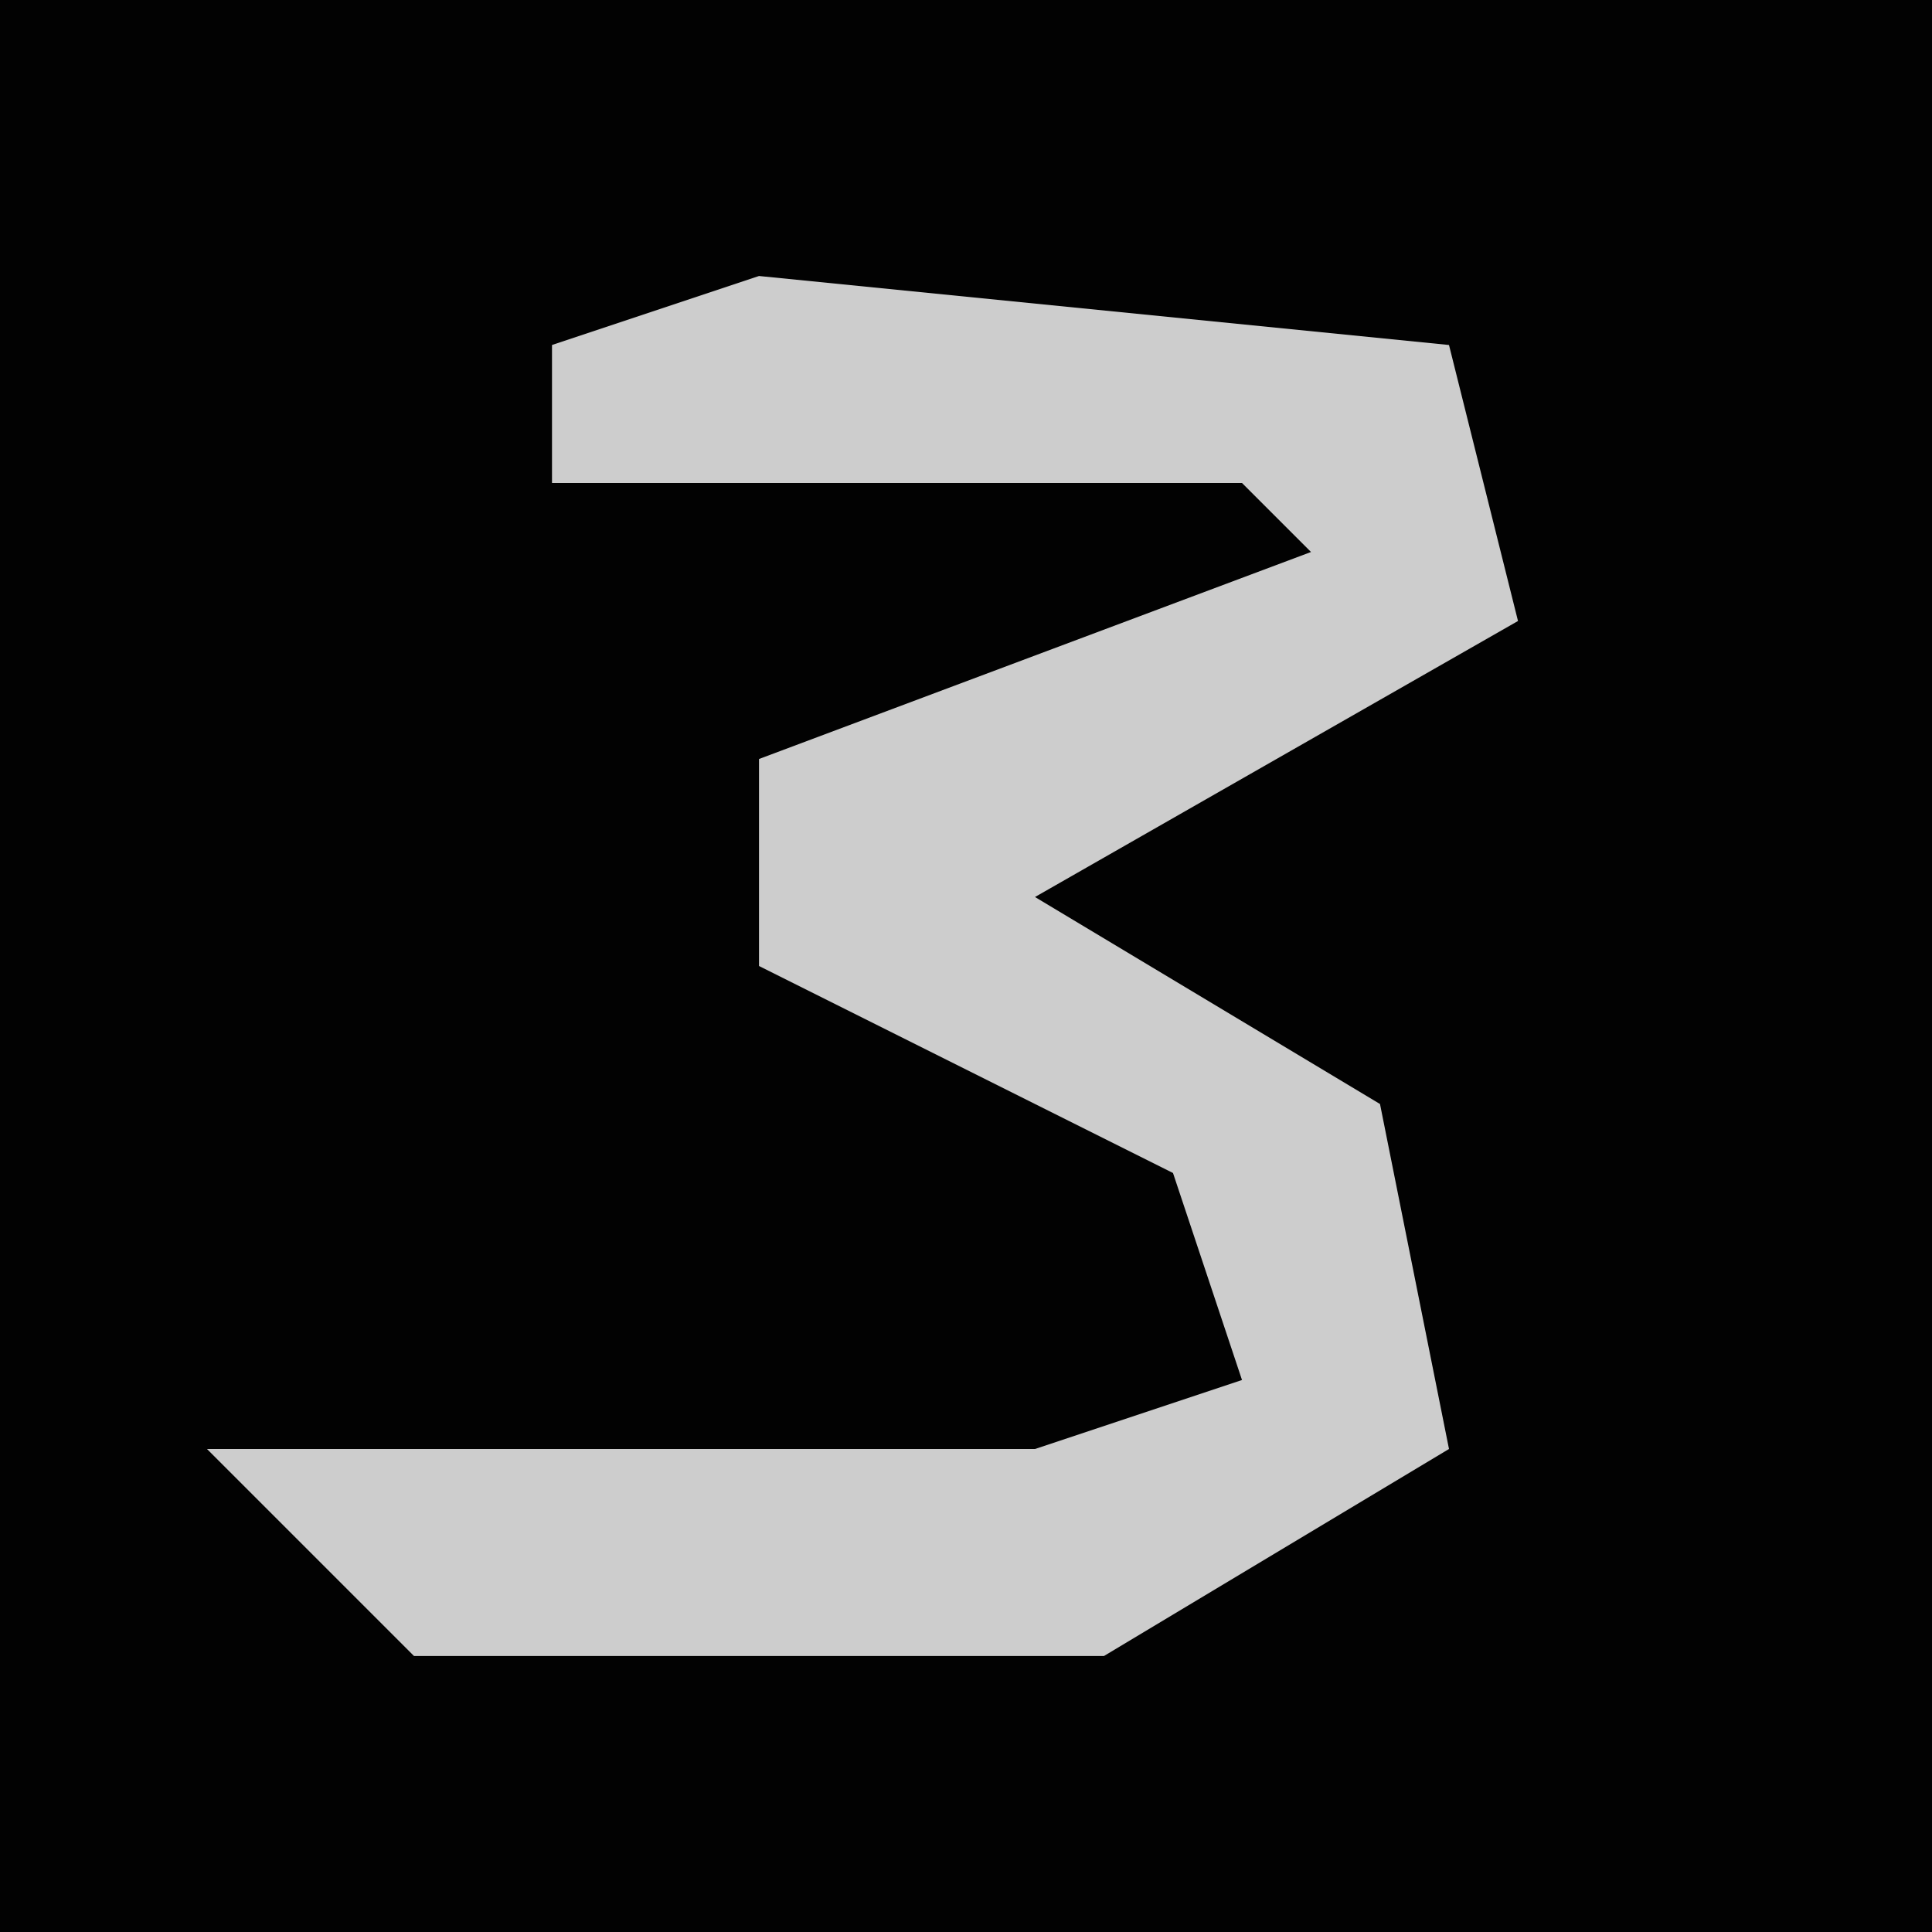 <?xml version="1.0" encoding="UTF-8"?>
<svg version="1.1" xmlns="http://www.w3.org/2000/svg" width="28" height="28">
<path d="M0,0 L28,0 L28,28 L0,28 Z " fill="#020202" transform="translate(0,0)"/>
<path d="M0,0 L10,1 L11,5 L4,9 L9,12 L10,17 L5,20 L-5,20 L-8,17 L4,17 L7,16 L6,13 L0,10 L0,7 L8,4 L7,3 L-3,3 L-3,1 Z " fill="#CDCDCD" transform="translate(11,4)"/>
</svg>
